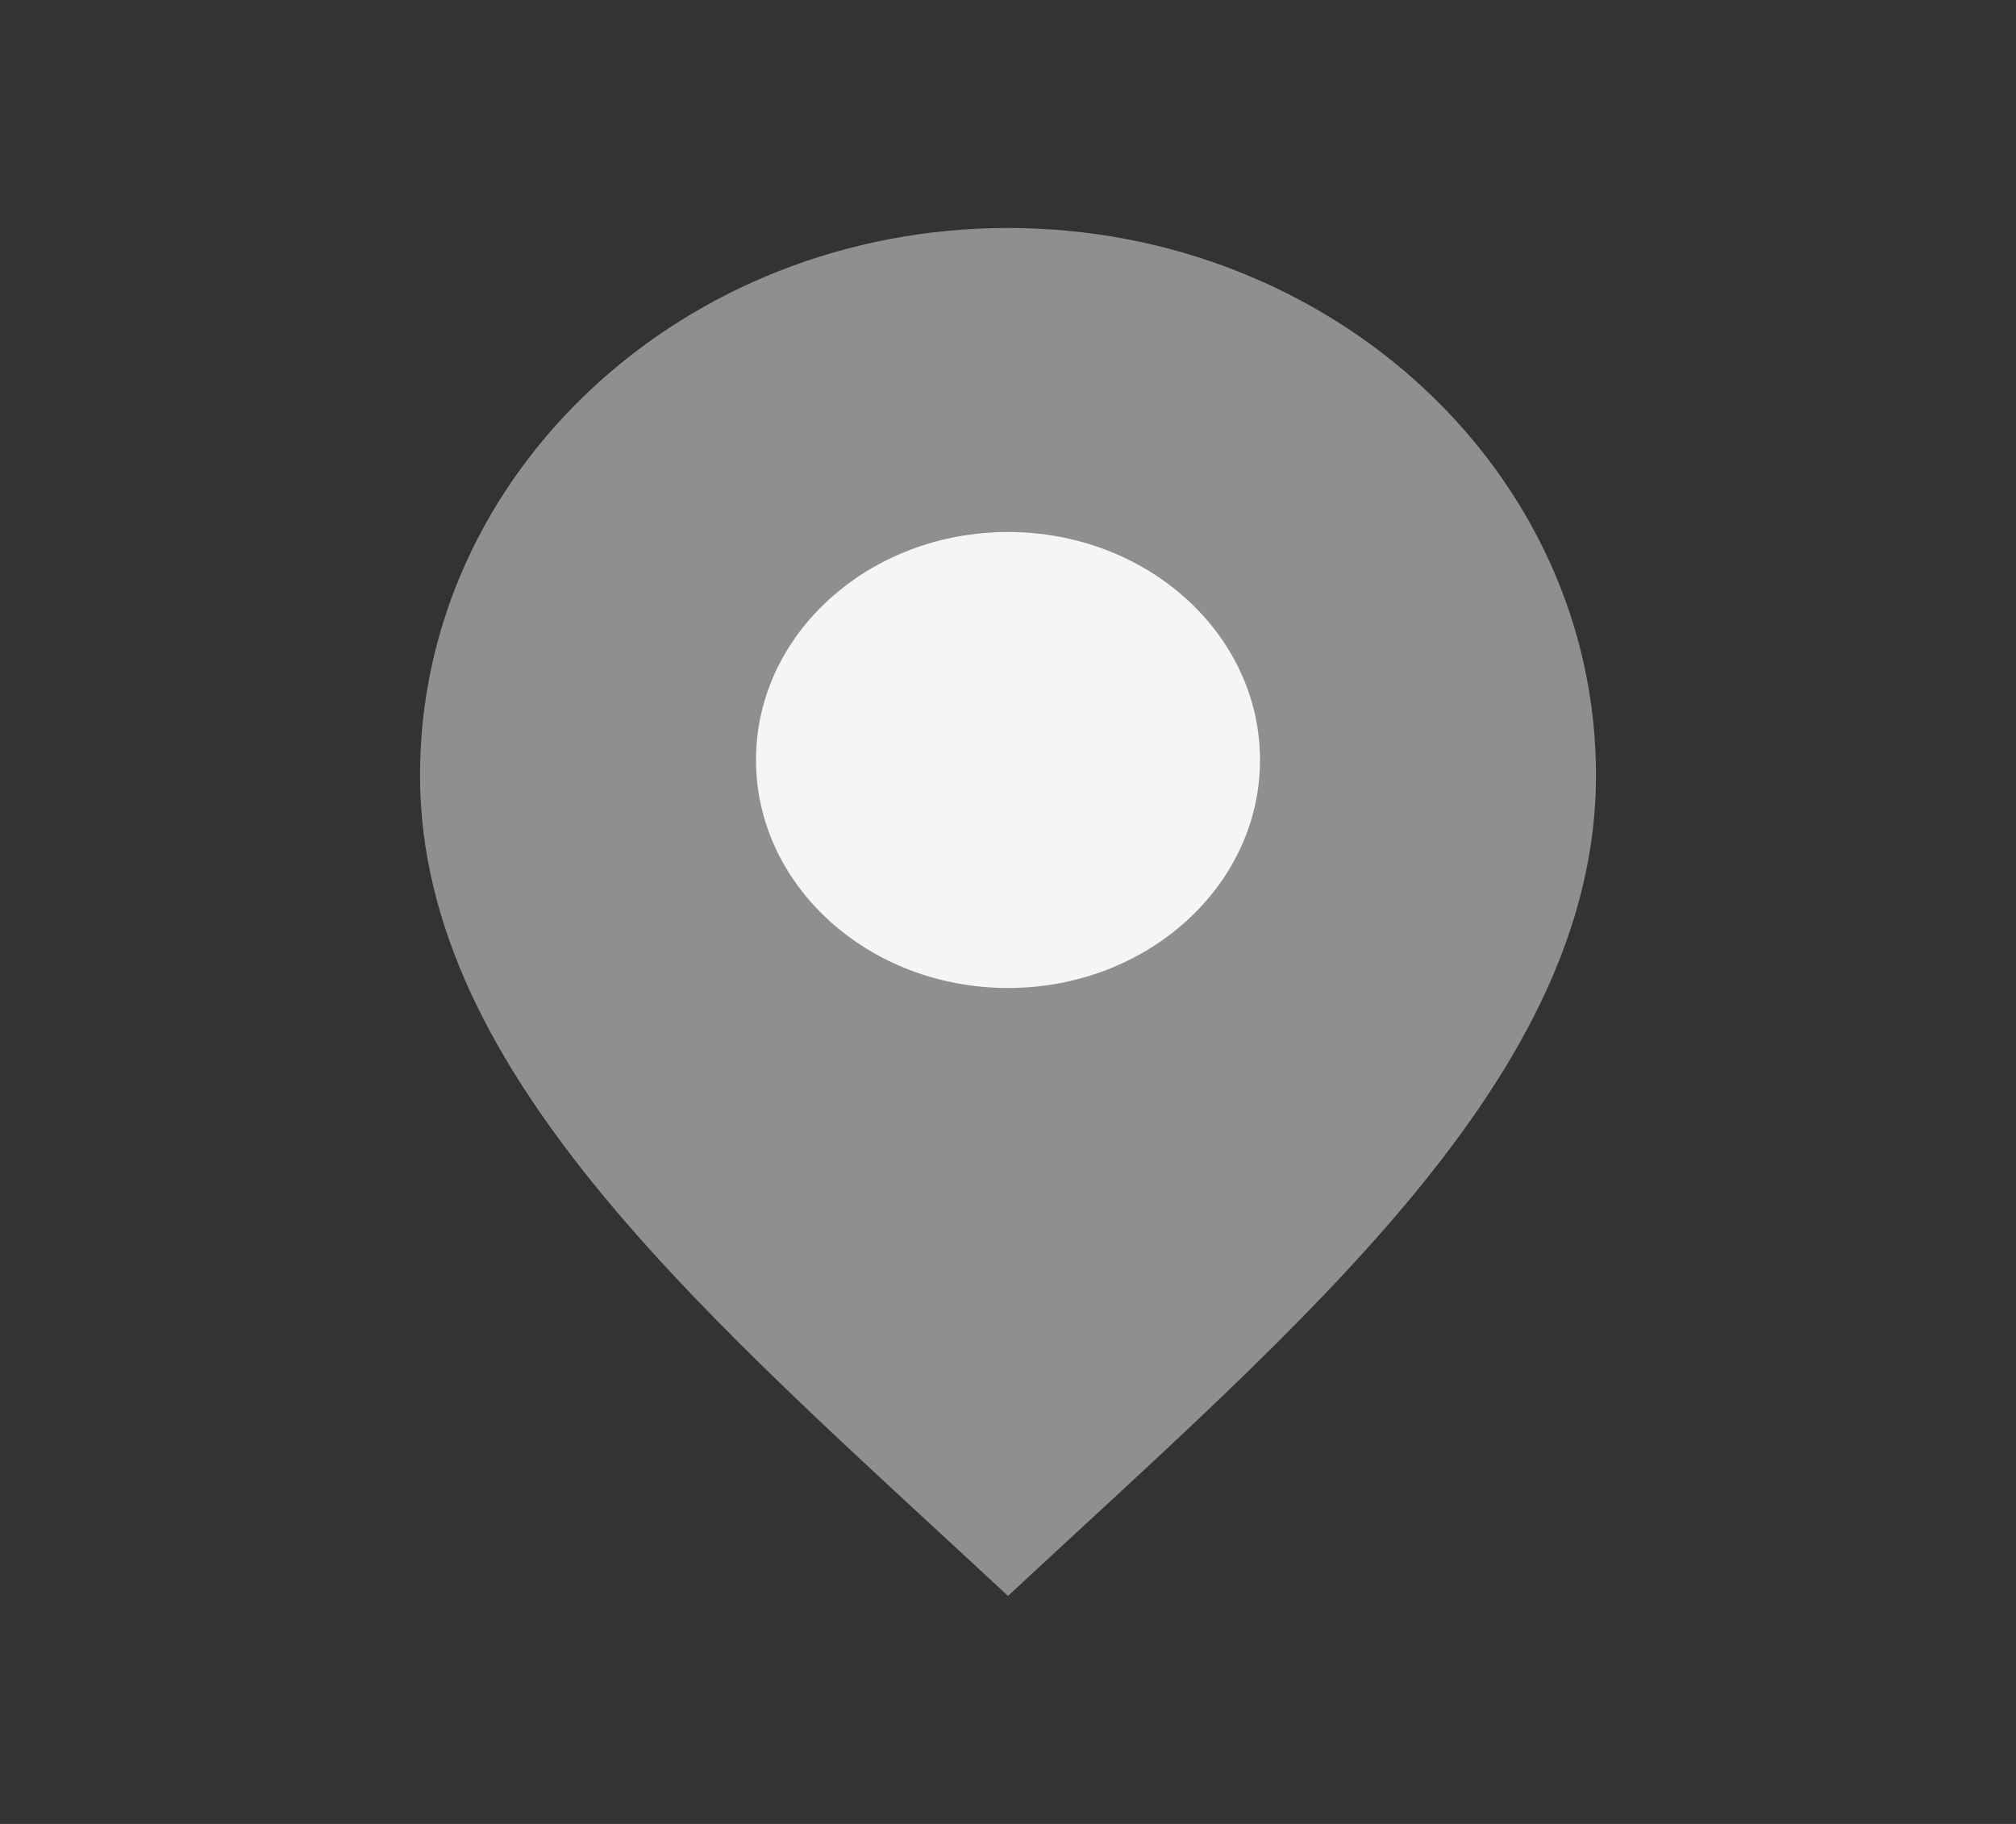 <svg width="21" height="19" viewBox="0 0 21 19" fill="none" xmlns="http://www.w3.org/2000/svg">
<rect x="0" y="0" width="21" height="19" fill="#333333" stroke="none"/>
<path d="M10.5 16.625C13.562 13.775 16.625 11.223 16.625 8.075C16.625 4.927 13.883 2.375 10.5 2.375C7.117 2.375 4.375 4.927 4.375 8.075C4.375 11.223 7.438 13.775 10.5 16.625Z" fill="#8F8F8F"/>
<path d="M10.5 10.292C11.95 10.292 13.125 9.228 13.125 7.917C13.125 6.605 11.95 5.542 10.5 5.542C9.05 5.542 7.875 6.605 7.875 7.917C7.875 9.228 9.05 10.292 10.5 10.292Z" fill="#F5F5F5"/>
</svg>
